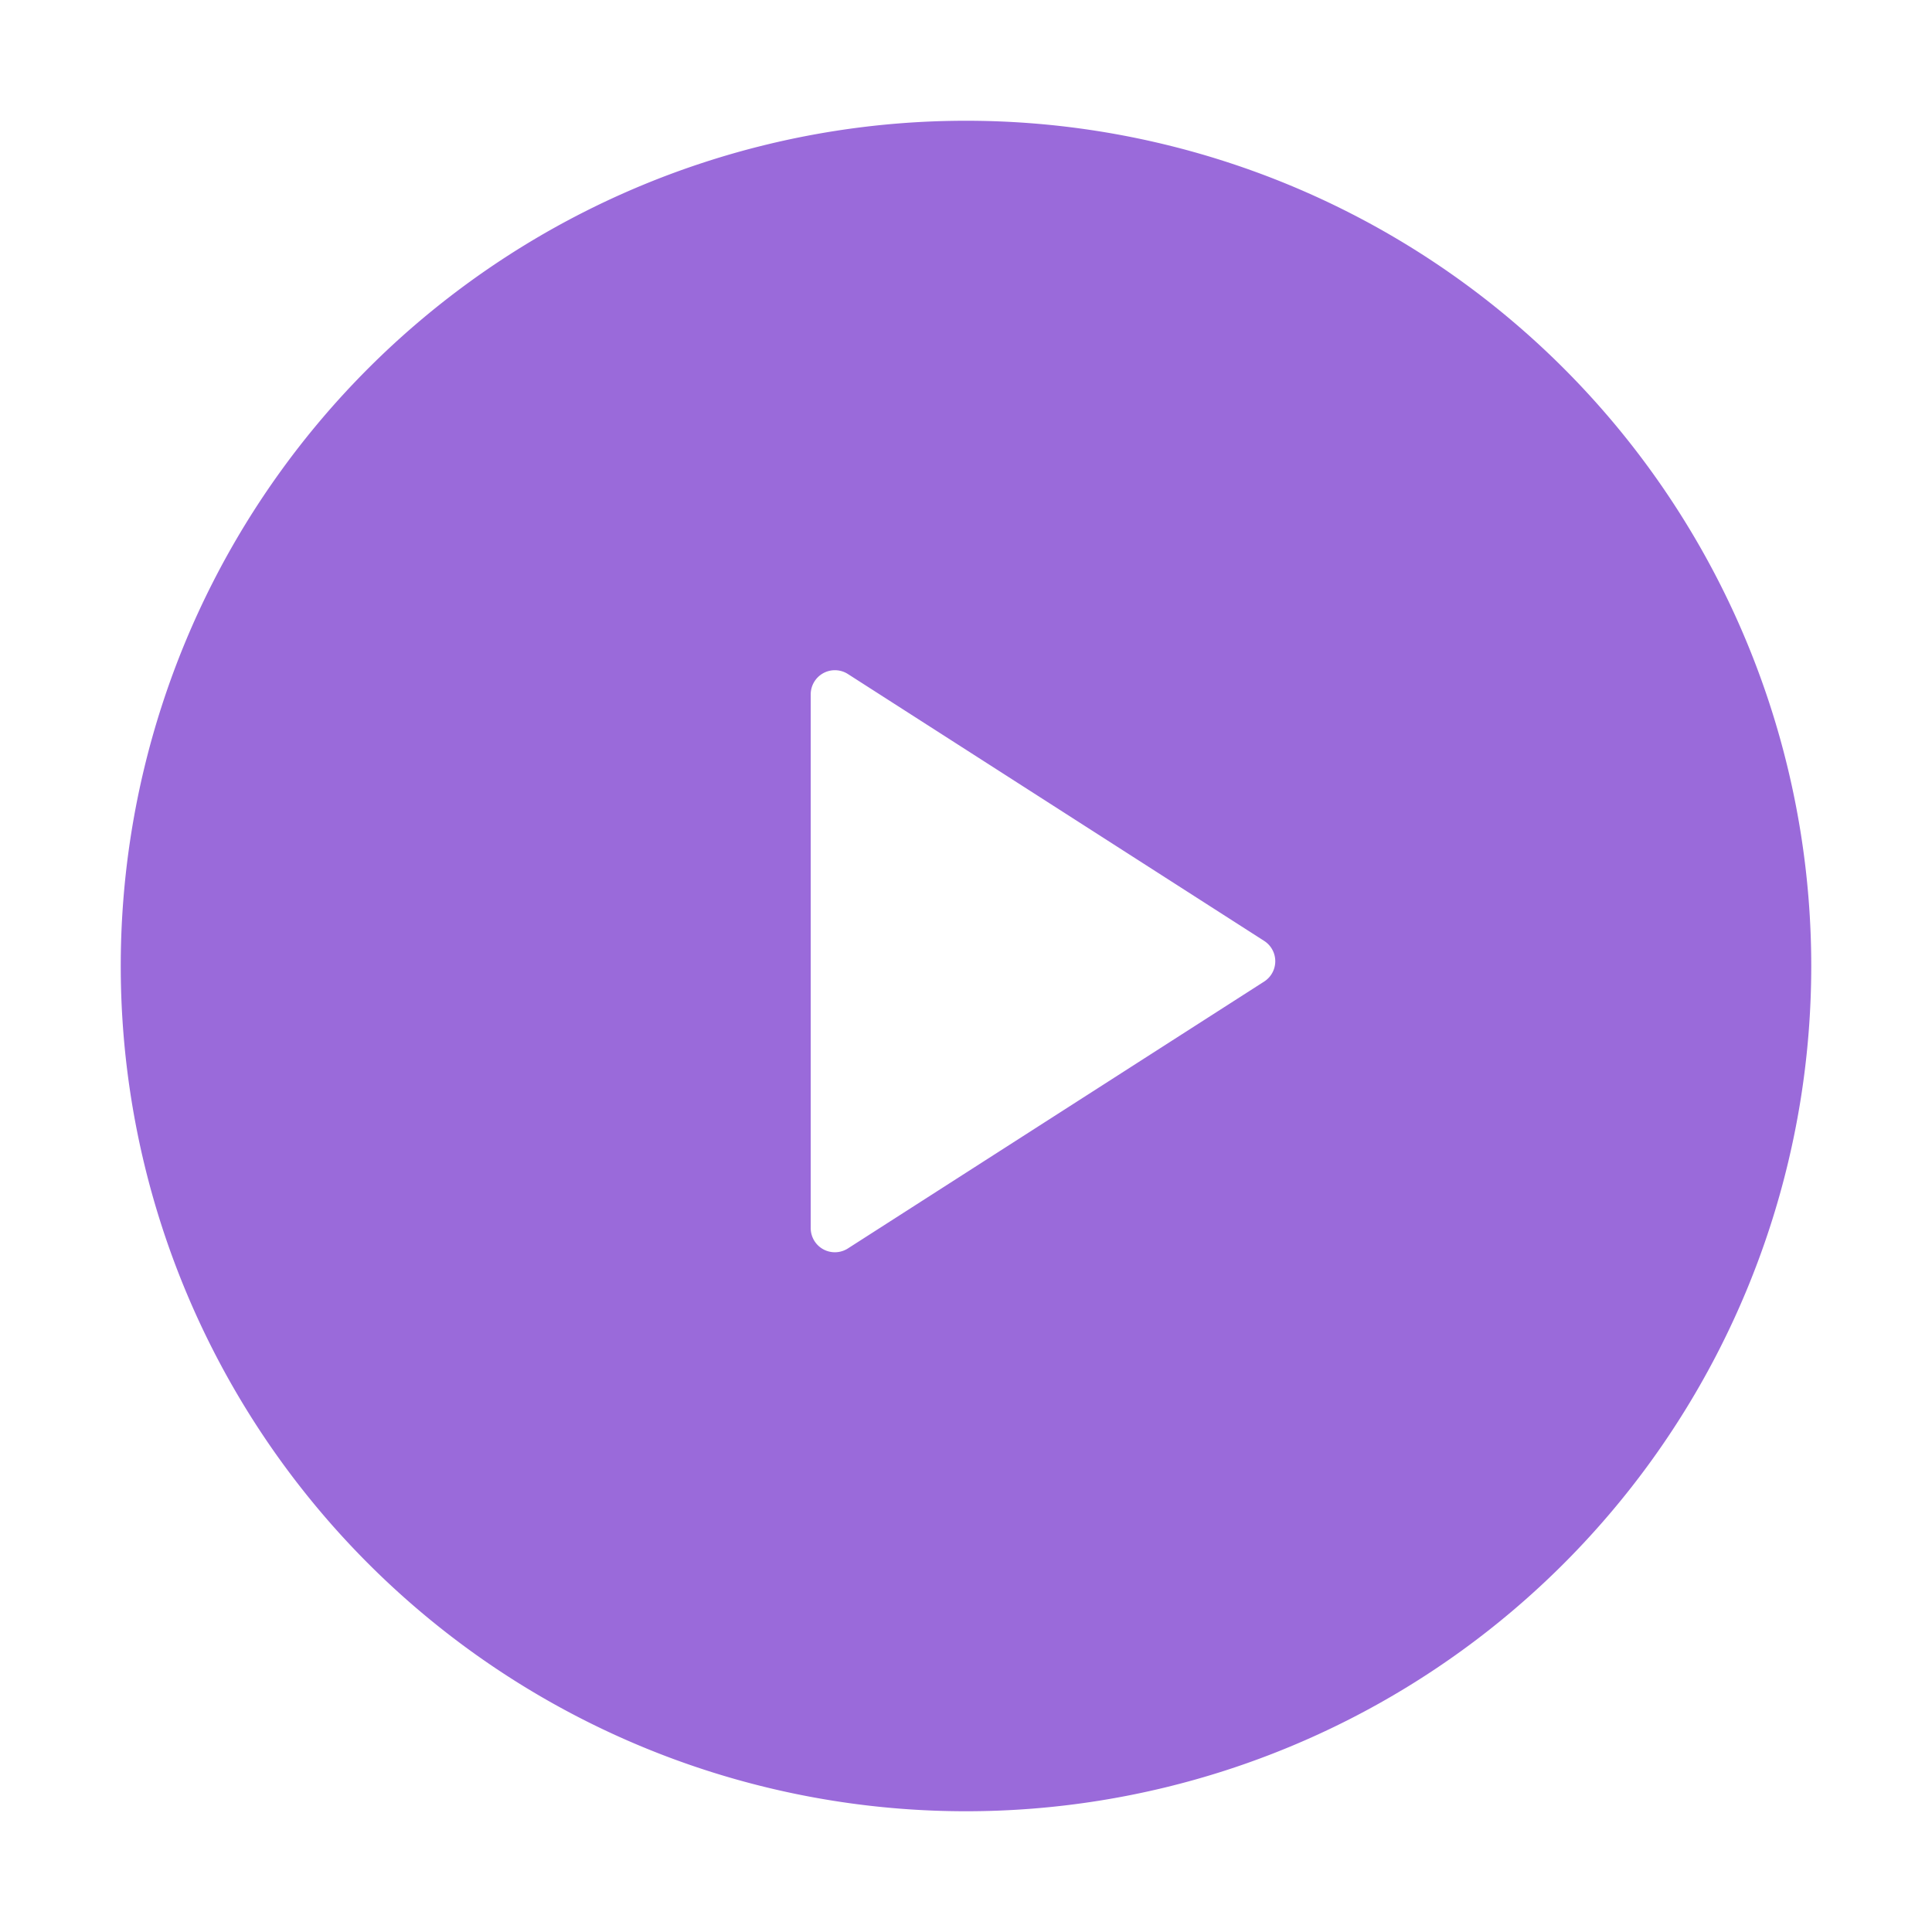 <?xml version="1.0" standalone="no"?><!DOCTYPE svg PUBLIC "-//W3C//DTD SVG 1.1//EN"
        "http://www.w3.org/Graphics/SVG/1.1/DTD/svg11.dtd">
<svg xmlns:xlink="http://www.w3.org/1999/xlink" t="1635173259682" class="icon" viewBox="0 0 1024 1024" version="1.1"
     xmlns="http://www.w3.org/2000/svg" p-id="10956" width="300" height="300">
    <defs>
        <style type="text/css"></style>
    </defs>
    <path d="M512 64a448 448 0 1 1 0 896A448 448 0 0 1 512 64zM431.744 361.088a12.8 12.8 0 0 0-2.048 6.912v282.88a12.8 12.8 0 0 0 19.712 10.816l220.608-141.44a12.8 12.8 0 0 0 0-21.568l-220.608-141.44a12.8 12.8 0 0 0-17.664 3.84z"
          fill="#9A6ADA" p-id="10957"></path>
</svg>